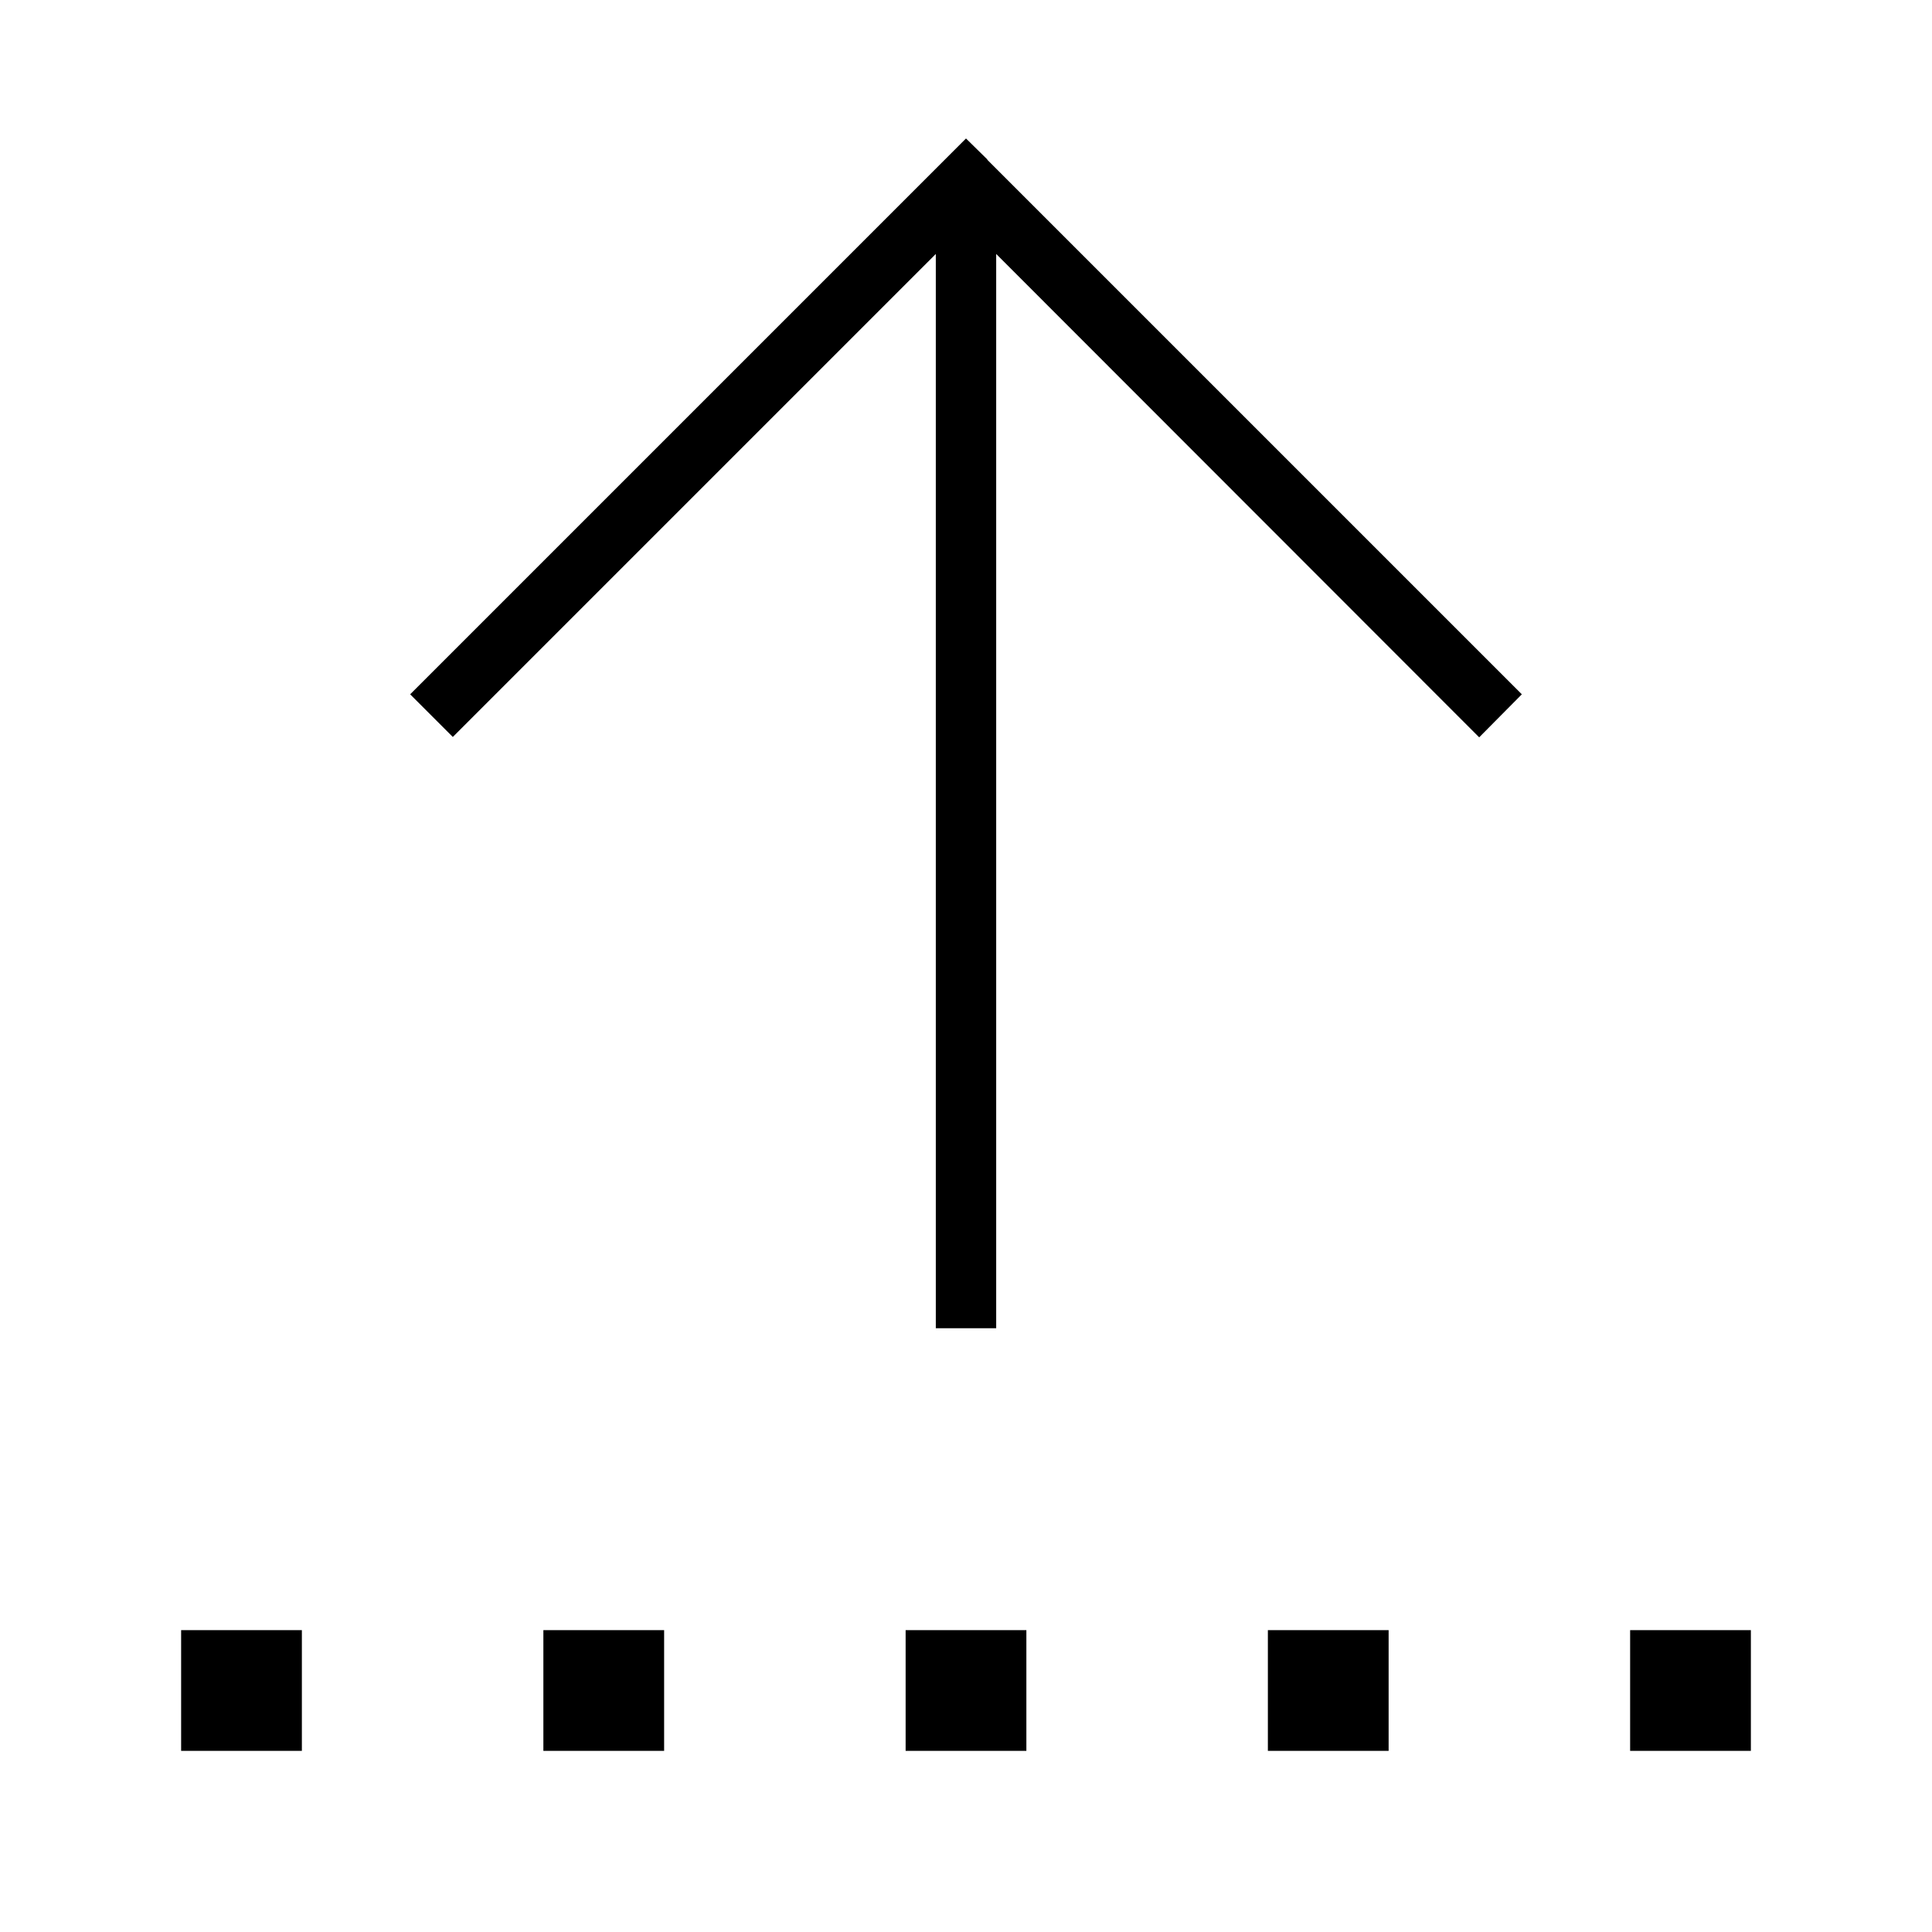 <svg xmlns="http://www.w3.org/2000/svg" width="24" height="24" viewBox="0 0 448 512">
    <path class="pr-icon-duotone-primary" d="M229.7 42.3L224 36.7l-5.7 5.7-136 136L76.7 184 88 195.3l5.7-5.7L216 67.3 216 344l0 8 16 0 0-8 0-276.7L354.3 189.7l5.7 5.7L371.3 184l-5.7-5.7-136-136zM16 432l0 32 32 0 0-32-32 0zm128 0l-32 0 0 32 32 0 0-32zm96 32l0-32-32 0 0 32 32 0zm96-32l-32 0 0 32 32 0 0-32zm64 0l0 32 32 0 0-32-32 0z"/>
</svg>